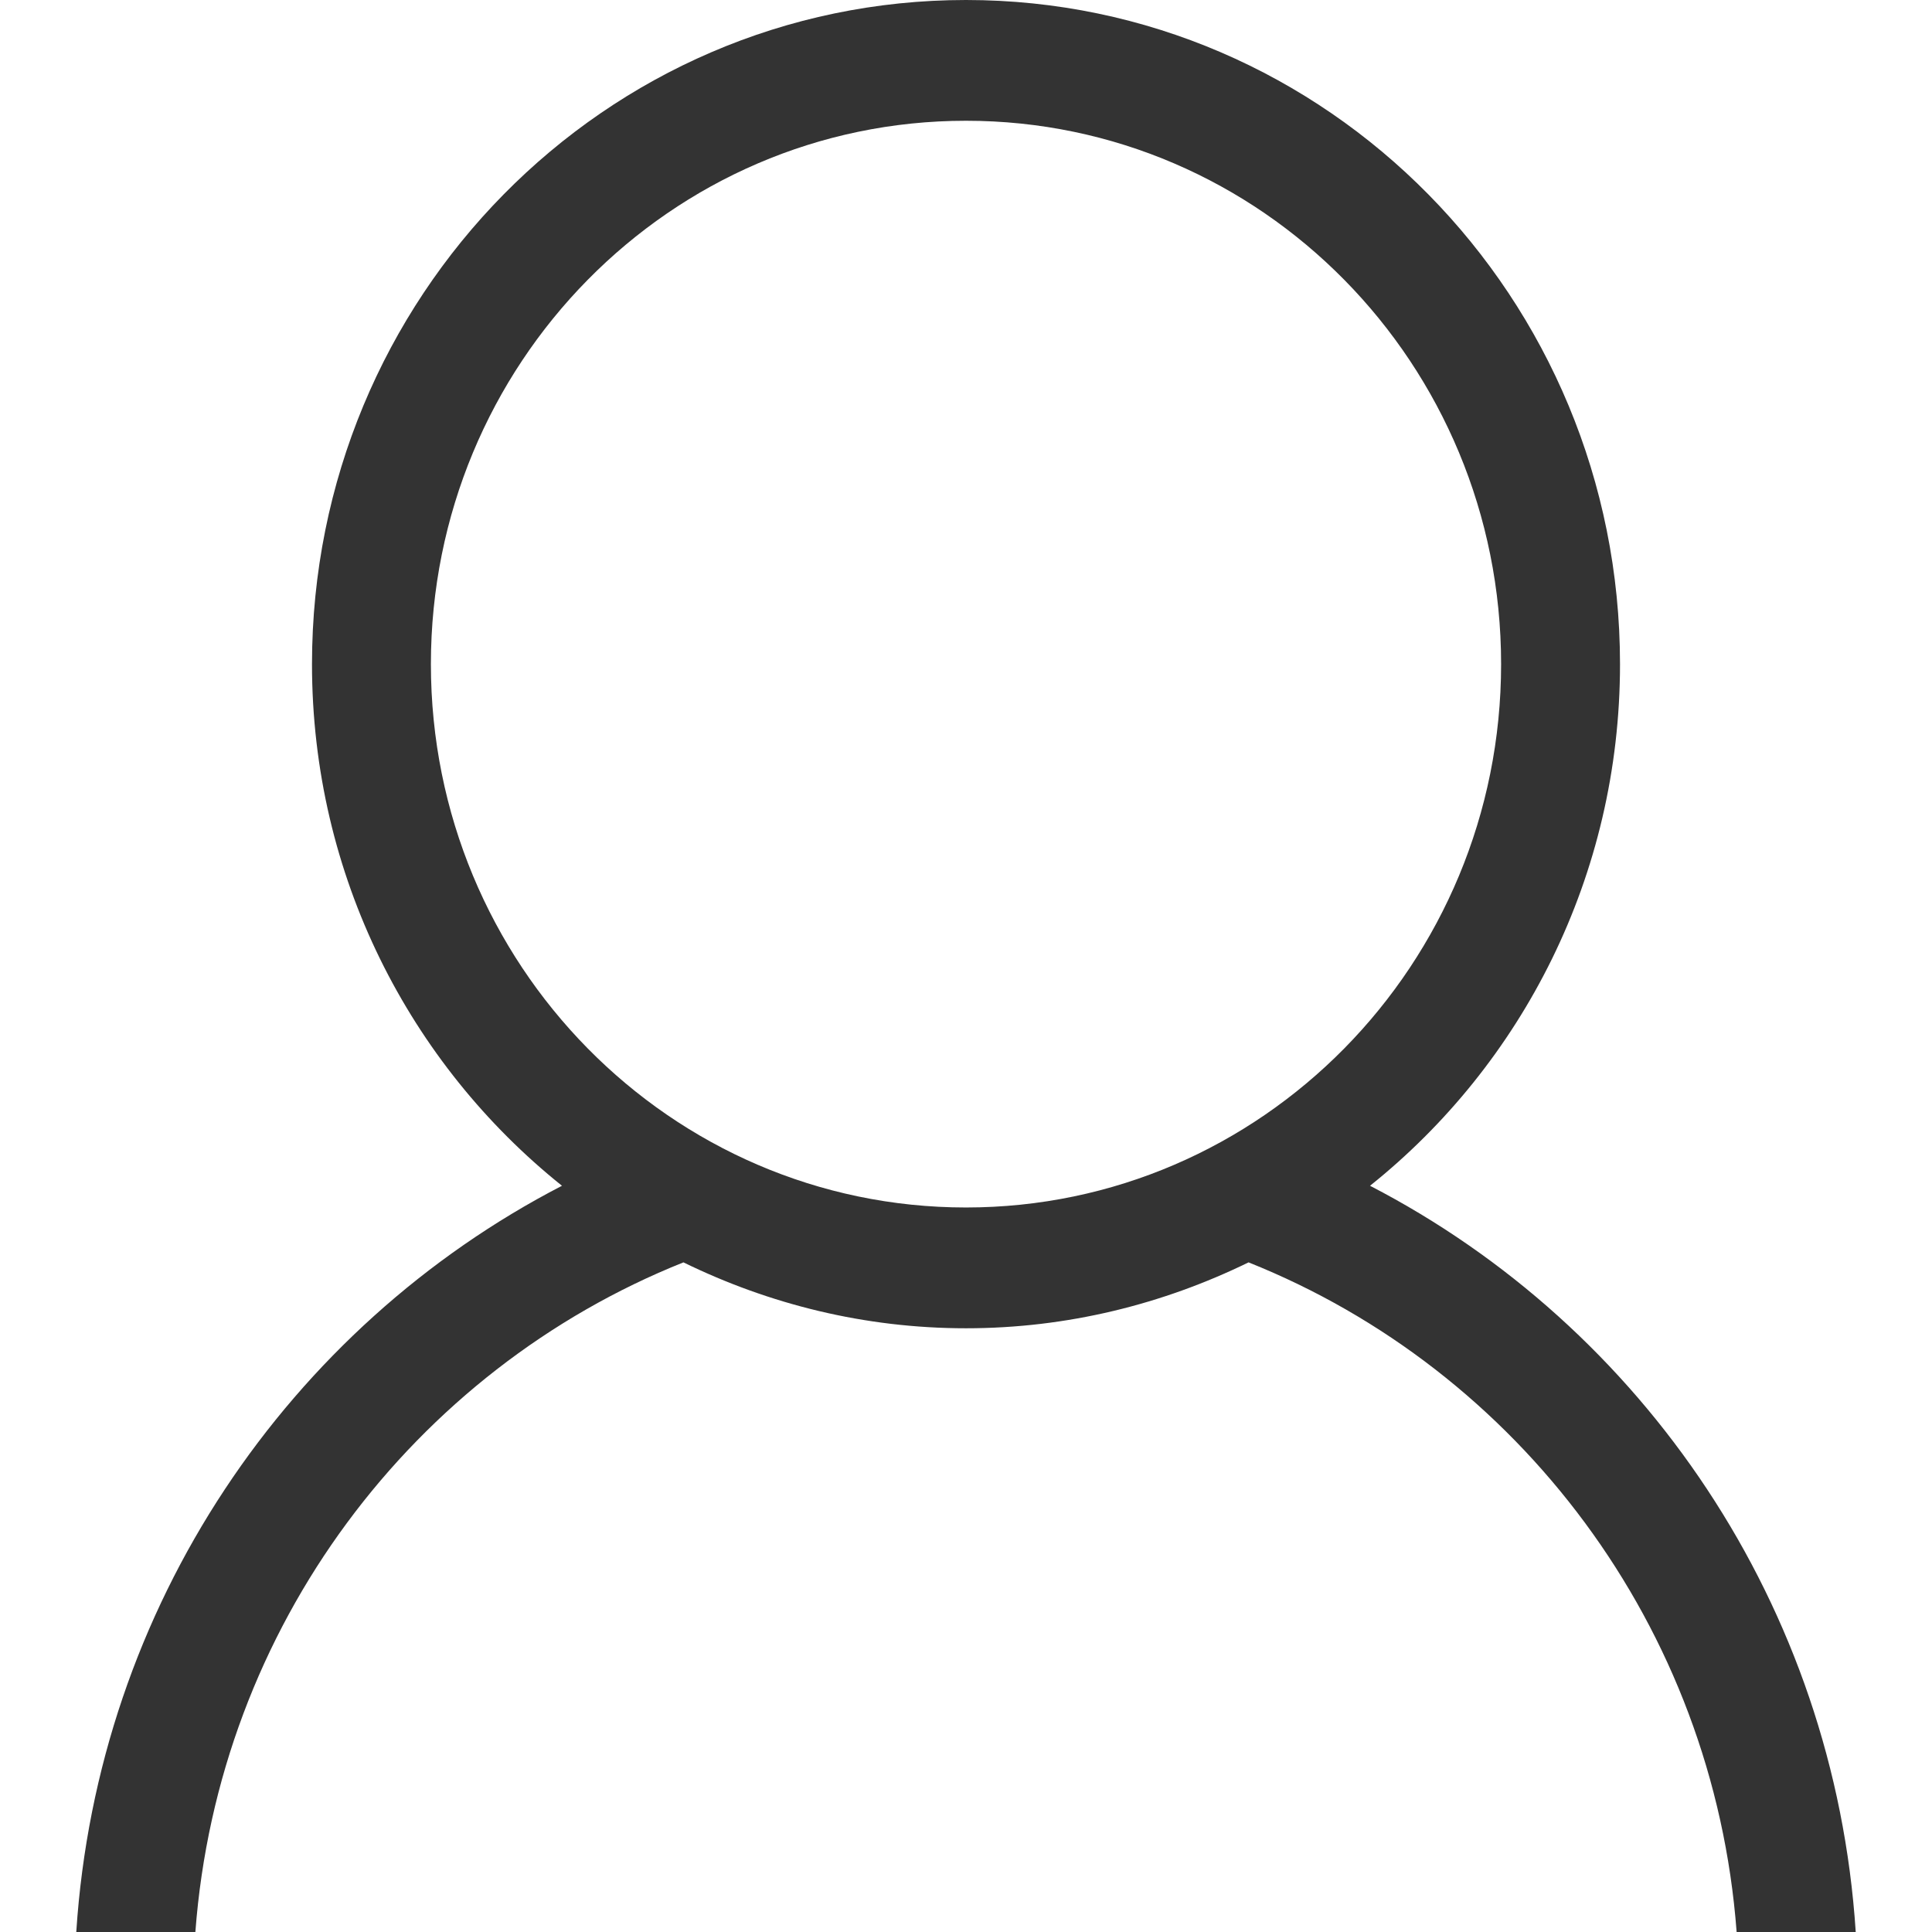 <?xml version="1.0" standalone="no"?><!DOCTYPE svg PUBLIC "-//W3C//DTD SVG 1.1//EN" "http://www.w3.org/Graphics/SVG/1.1/DTD/svg11.dtd"><svg class="icon" width="200px" height="200.00px" viewBox="0 0 1024 1024" version="1.1" xmlns="http://www.w3.org/2000/svg"><path fill="#333333" d="M983.576 1024l-63.127 0c-12.159-162.064-115.903-297.88-258.684-354.919-45.389 22.159-96.042 34.932-149.765 34.932s-104.376-12.755-149.765-34.932c-142.782 57.057-246.526 192.855-258.684 354.919l-63.127 0c11.229-173.082 112.955-320.776 257.439-395.518-80.584-64.478-132.5-164.222-132.5-276.475 0-194.434 155.204-352.007 346.638-352.007 191.452 0 346.638 157.572 346.638 352.007 0 112.253-51.898 211.997-132.5 276.475C870.639 703.241 972.312 850.936 983.576 1024L983.576 1024zM795.616 352.007c0-159.046-126.991-288.002-283.616-288.002-156.642 0-283.616 128.956-283.616 288.002s126.991 287.985 283.616 287.985C668.625 639.991 795.616 511.053 795.616 352.007L795.616 352.007z" /></svg>